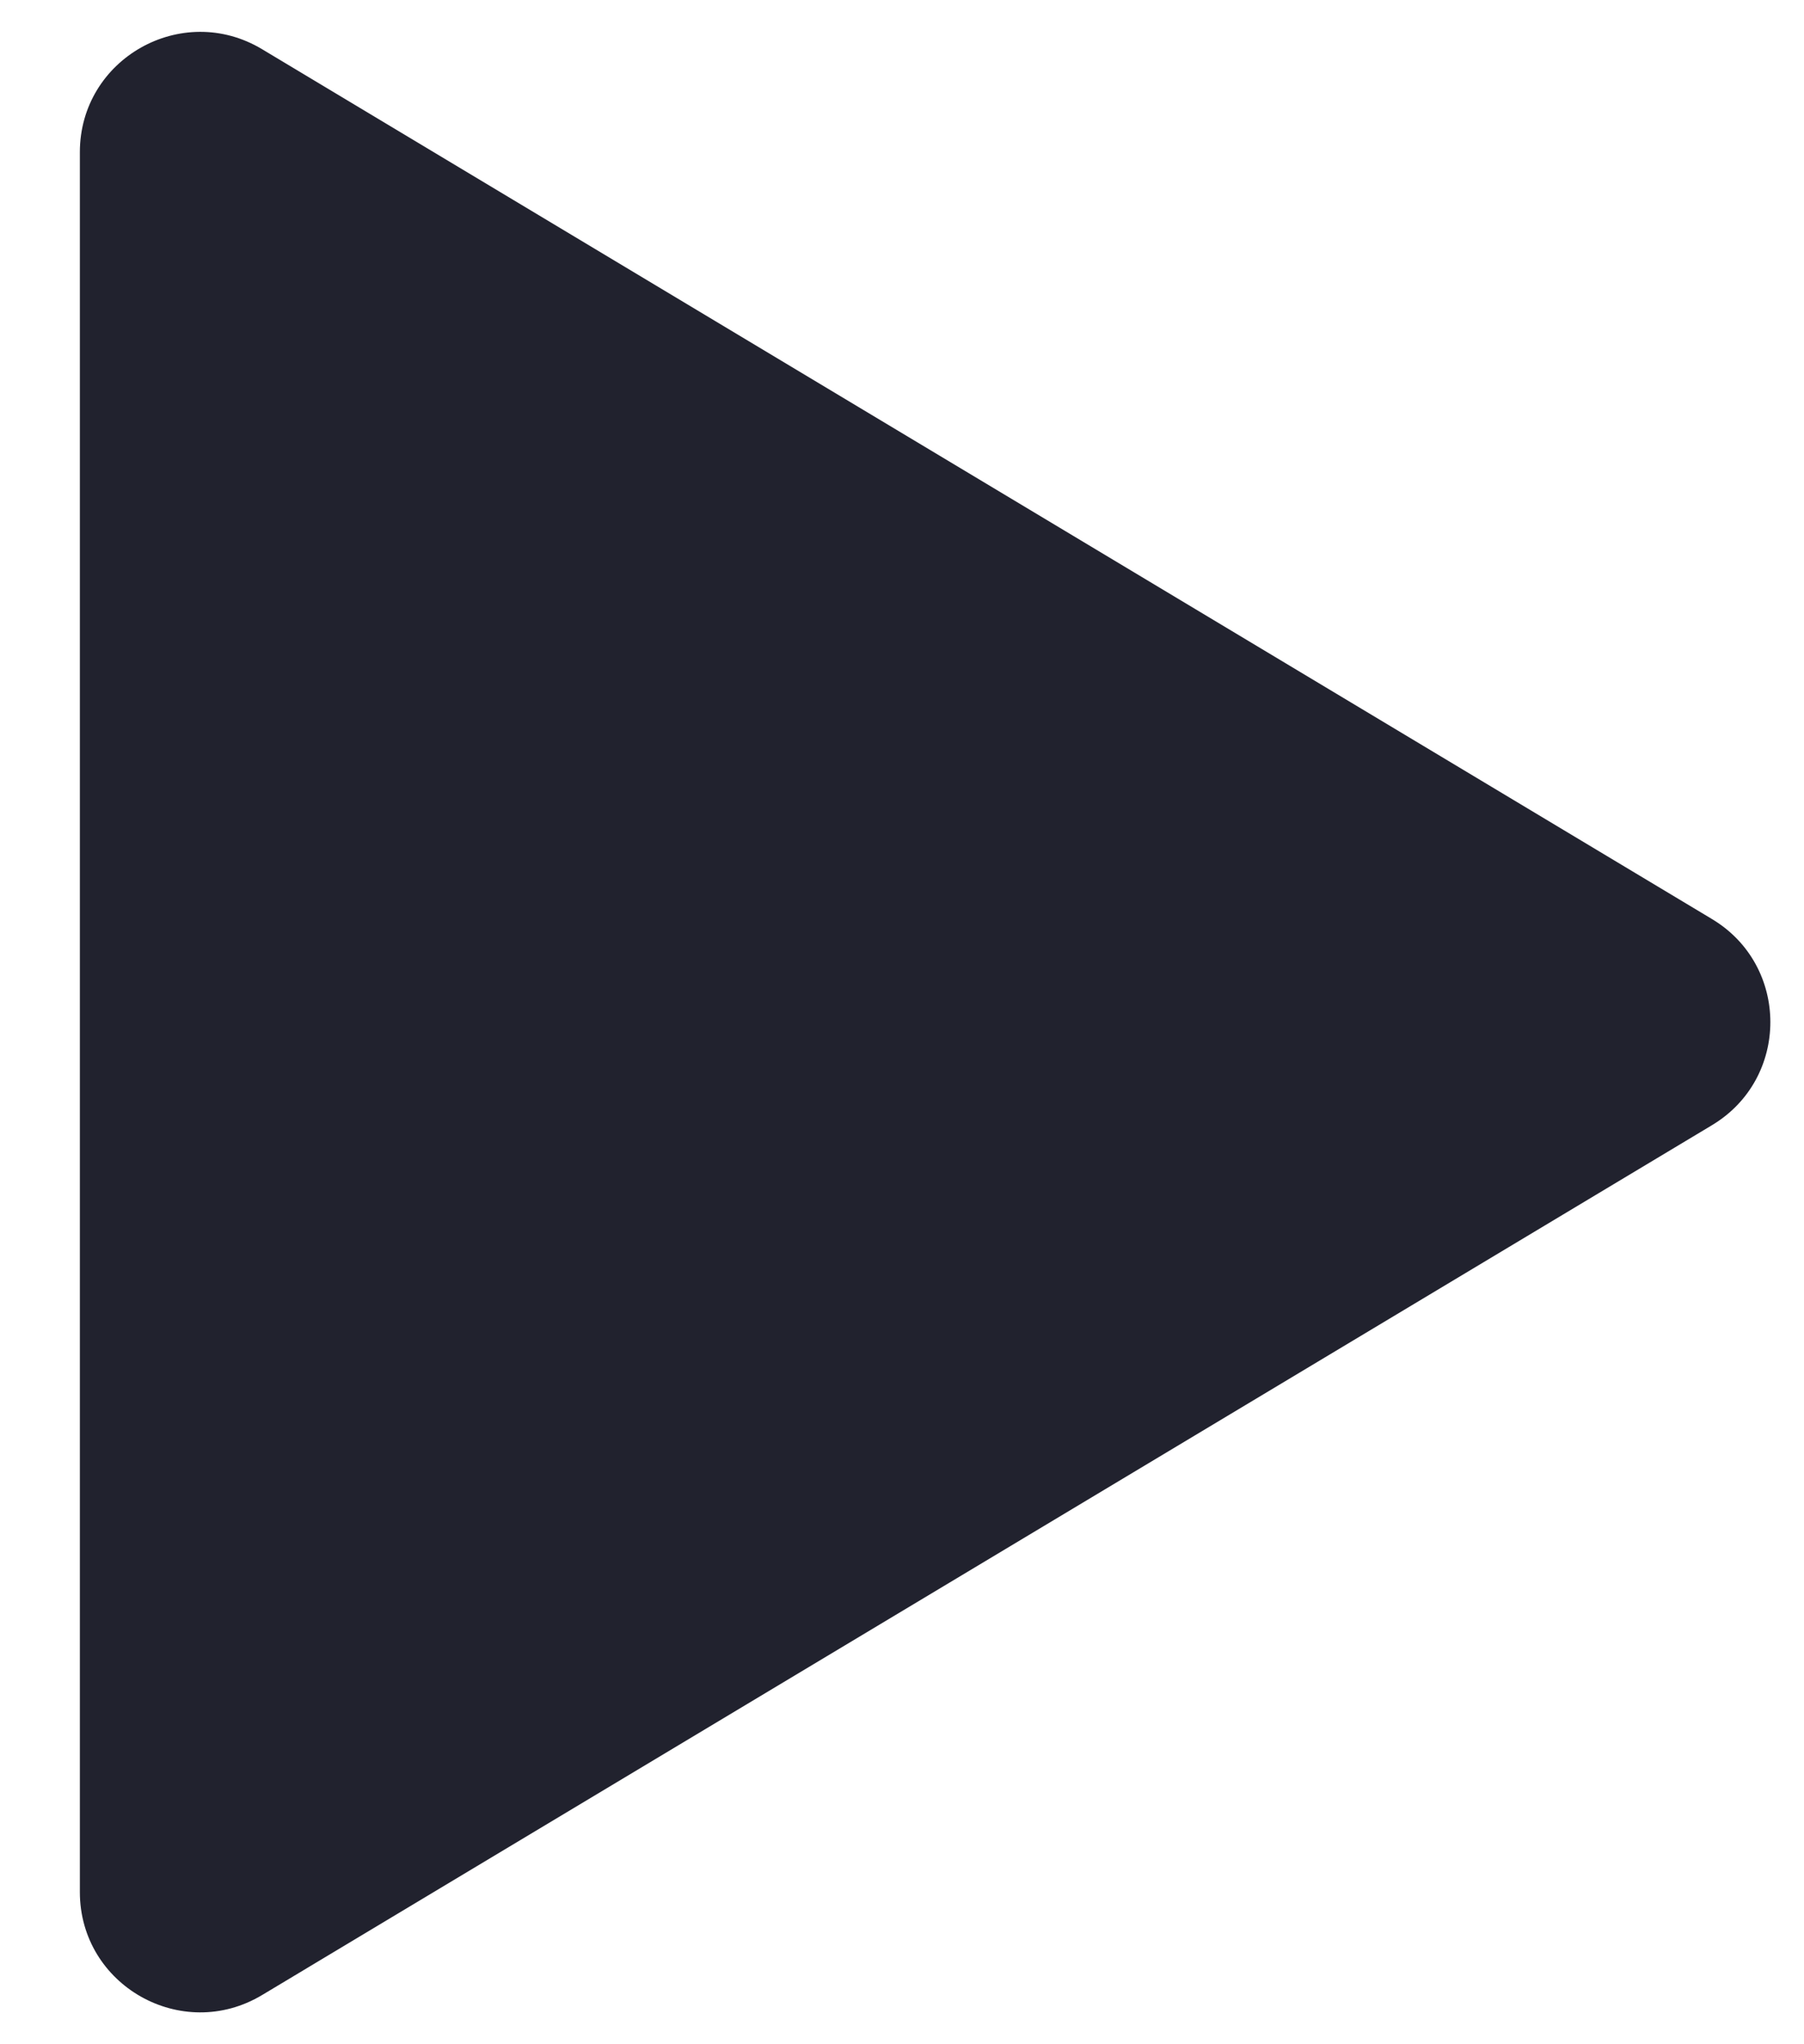 <svg width="15" height="17" viewBox="0 0 15 17" fill="none" xmlns="http://www.w3.org/2000/svg">
<path d="M14.235 7.643C14.882 8.031 14.882 8.969 14.235 9.357L2.179 16.591C1.512 16.991 0.664 16.511 0.664 15.734L0.664 1.266C0.664 0.489 1.512 0.009 2.179 0.409L14.235 7.643Z" fill="#21222E"/>
</svg>
